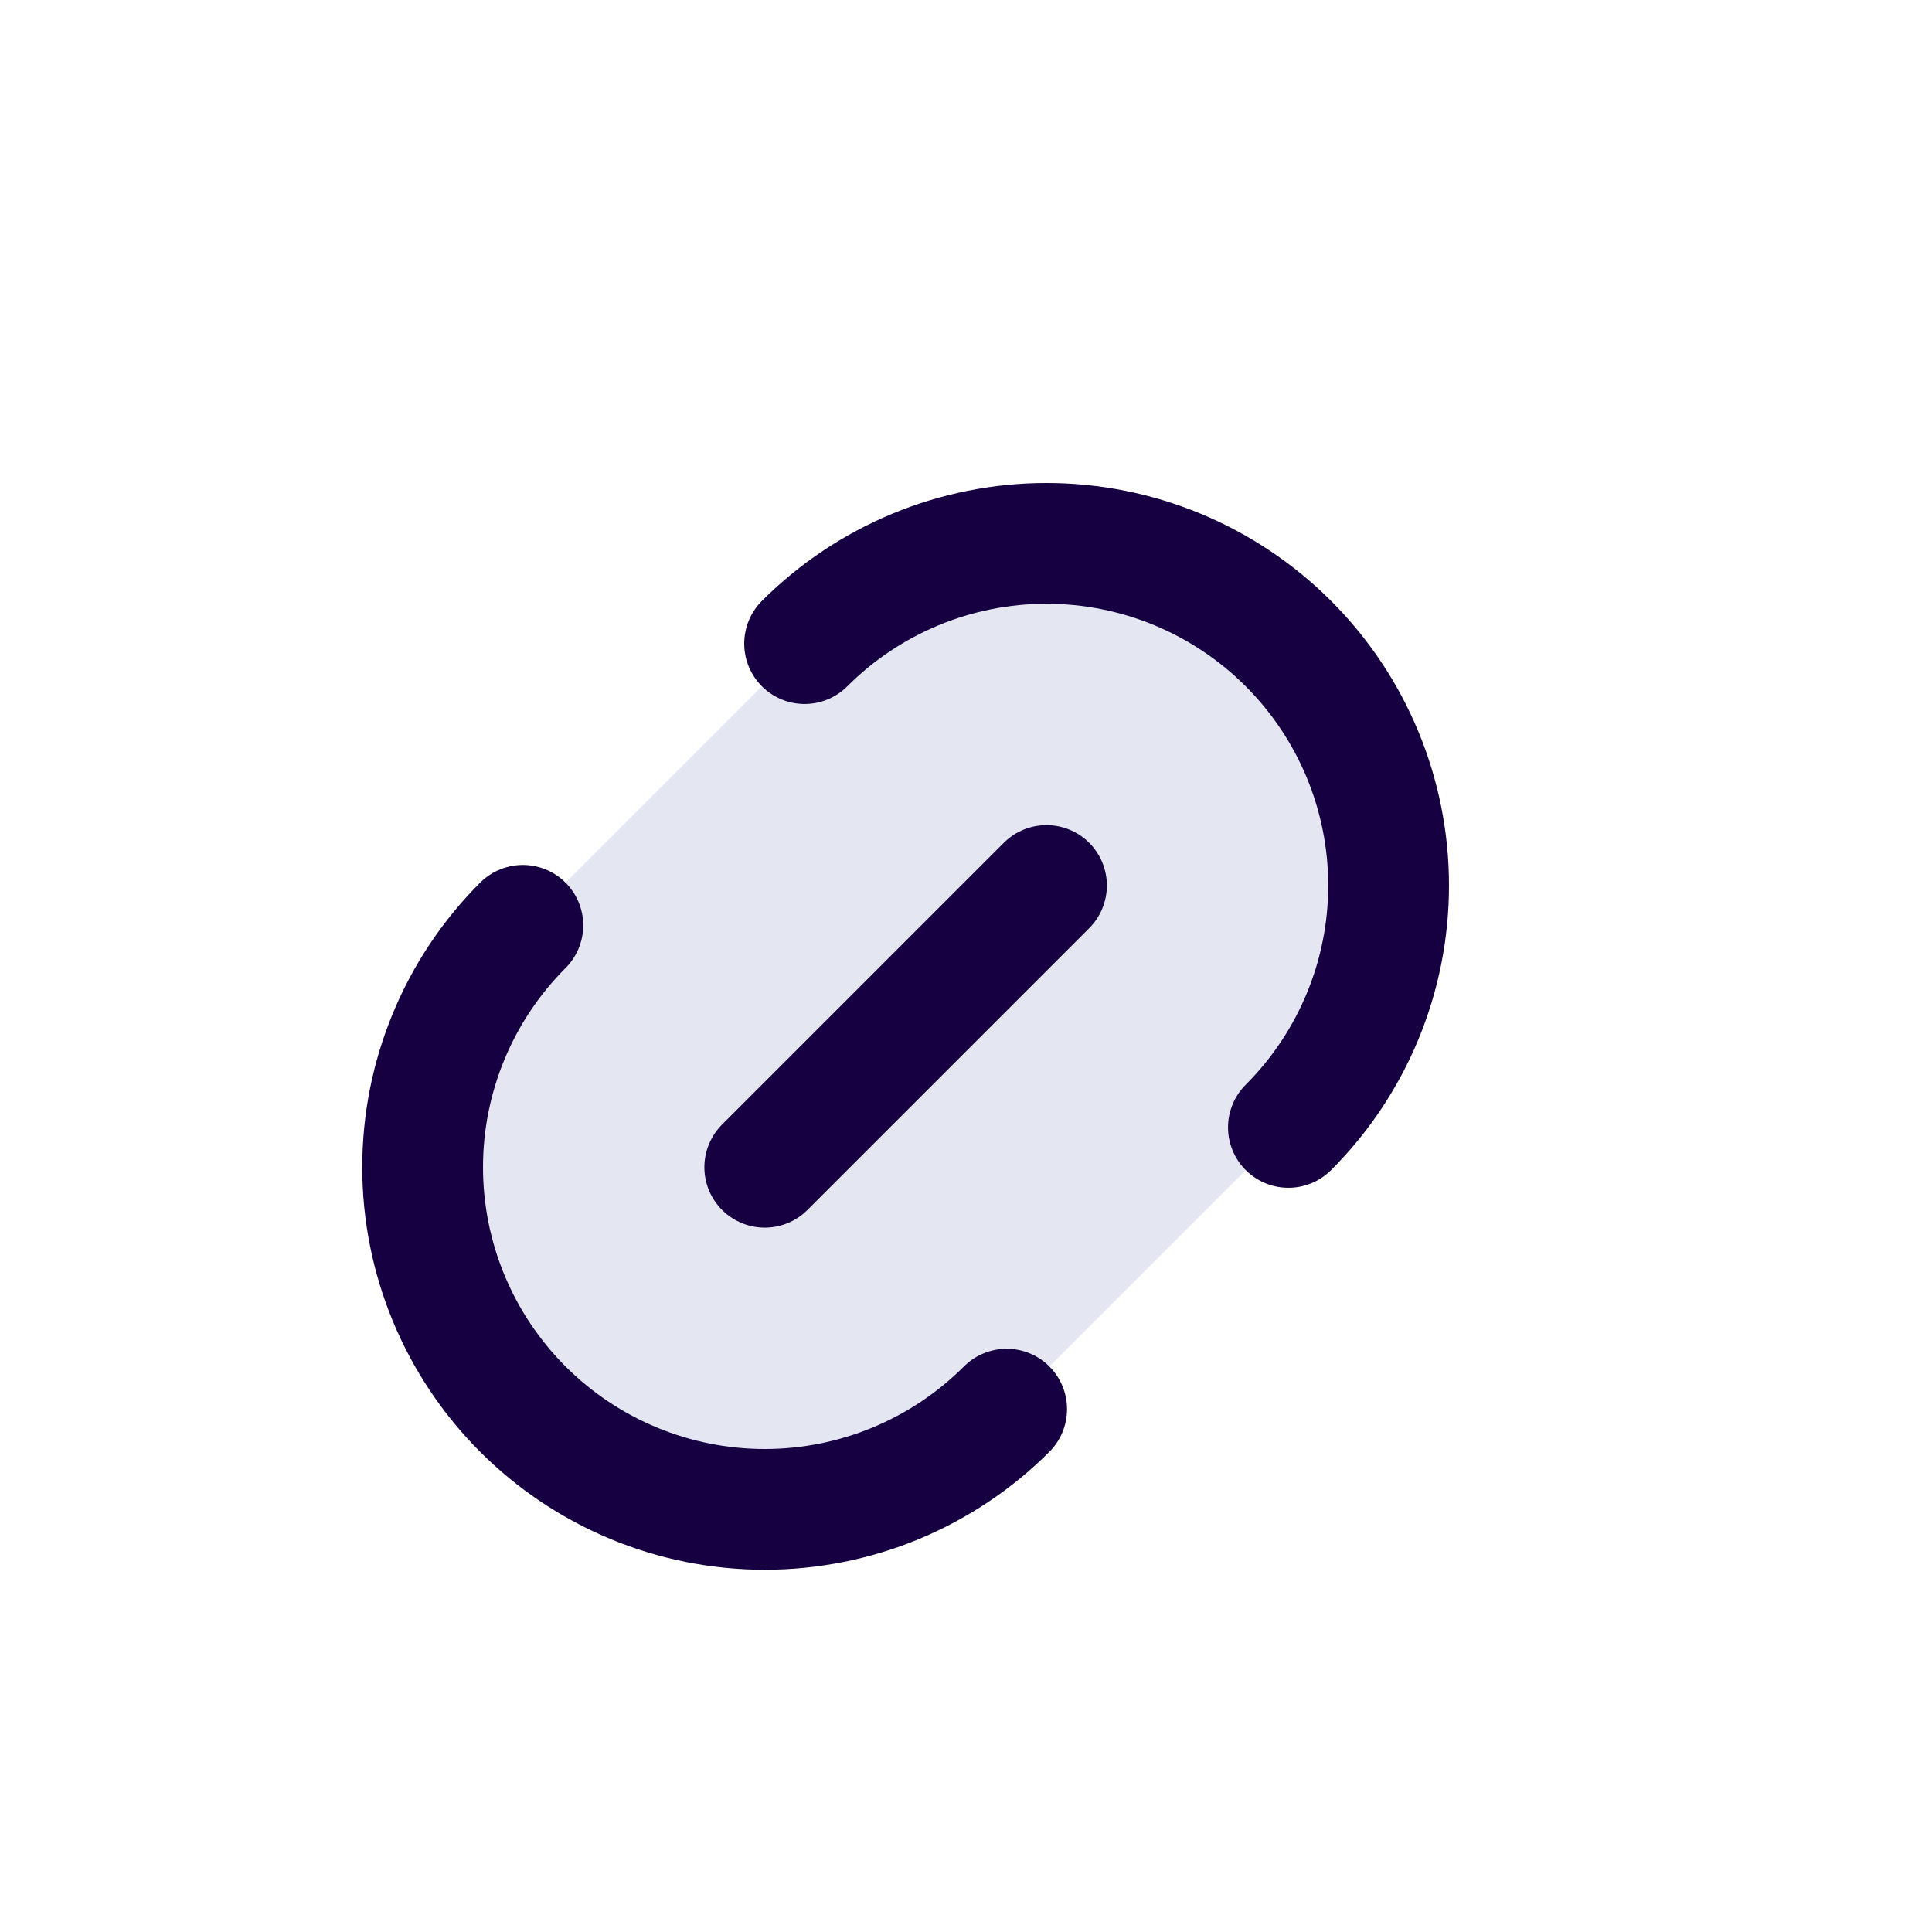 <svg width="24" height="24" viewBox="0 0 24 24" fill="none" xmlns="http://www.w3.org/2000/svg">
<path d="M9.5 18.75C10.627 18.75 11.708 18.302 12.505 17.505L16.005 14.005C16.802 13.208 17.25 12.127 17.25 11C17.25 9.873 16.802 8.792 16.005 7.995C15.208 7.198 14.127 6.75 13 6.75C11.873 6.75 10.792 7.198 9.995 7.995L6.495 11.495C5.698 12.292 5.25 13.373 5.25 14.5C5.25 15.627 5.698 16.708 6.495 17.505C7.292 18.302 8.373 18.75 9.5 18.75Z" fill="#E4E6F1"/>
<path d="M12.505 17.505C11.708 18.302 10.627 18.75 9.5 18.75C8.373 18.75 7.292 18.302 6.495 17.505C5.698 16.708 5.25 15.627 5.25 14.5C5.25 13.373 5.698 12.292 6.495 11.495" stroke="#160042" stroke-width="1.5" stroke-linecap="round"/>
<path d="M9.995 7.995C10.792 7.198 11.873 6.75 13 6.75C14.127 6.75 15.208 7.198 16.005 7.995C16.802 8.792 17.25 9.873 17.25 11C17.25 12.127 16.802 13.208 16.005 14.005" stroke="#160042" stroke-width="1.5" stroke-linecap="round"/>
<path d="M13 11L9.5 14.5" stroke="#160042" stroke-width="1.5" stroke-linecap="round"/>
</svg>
